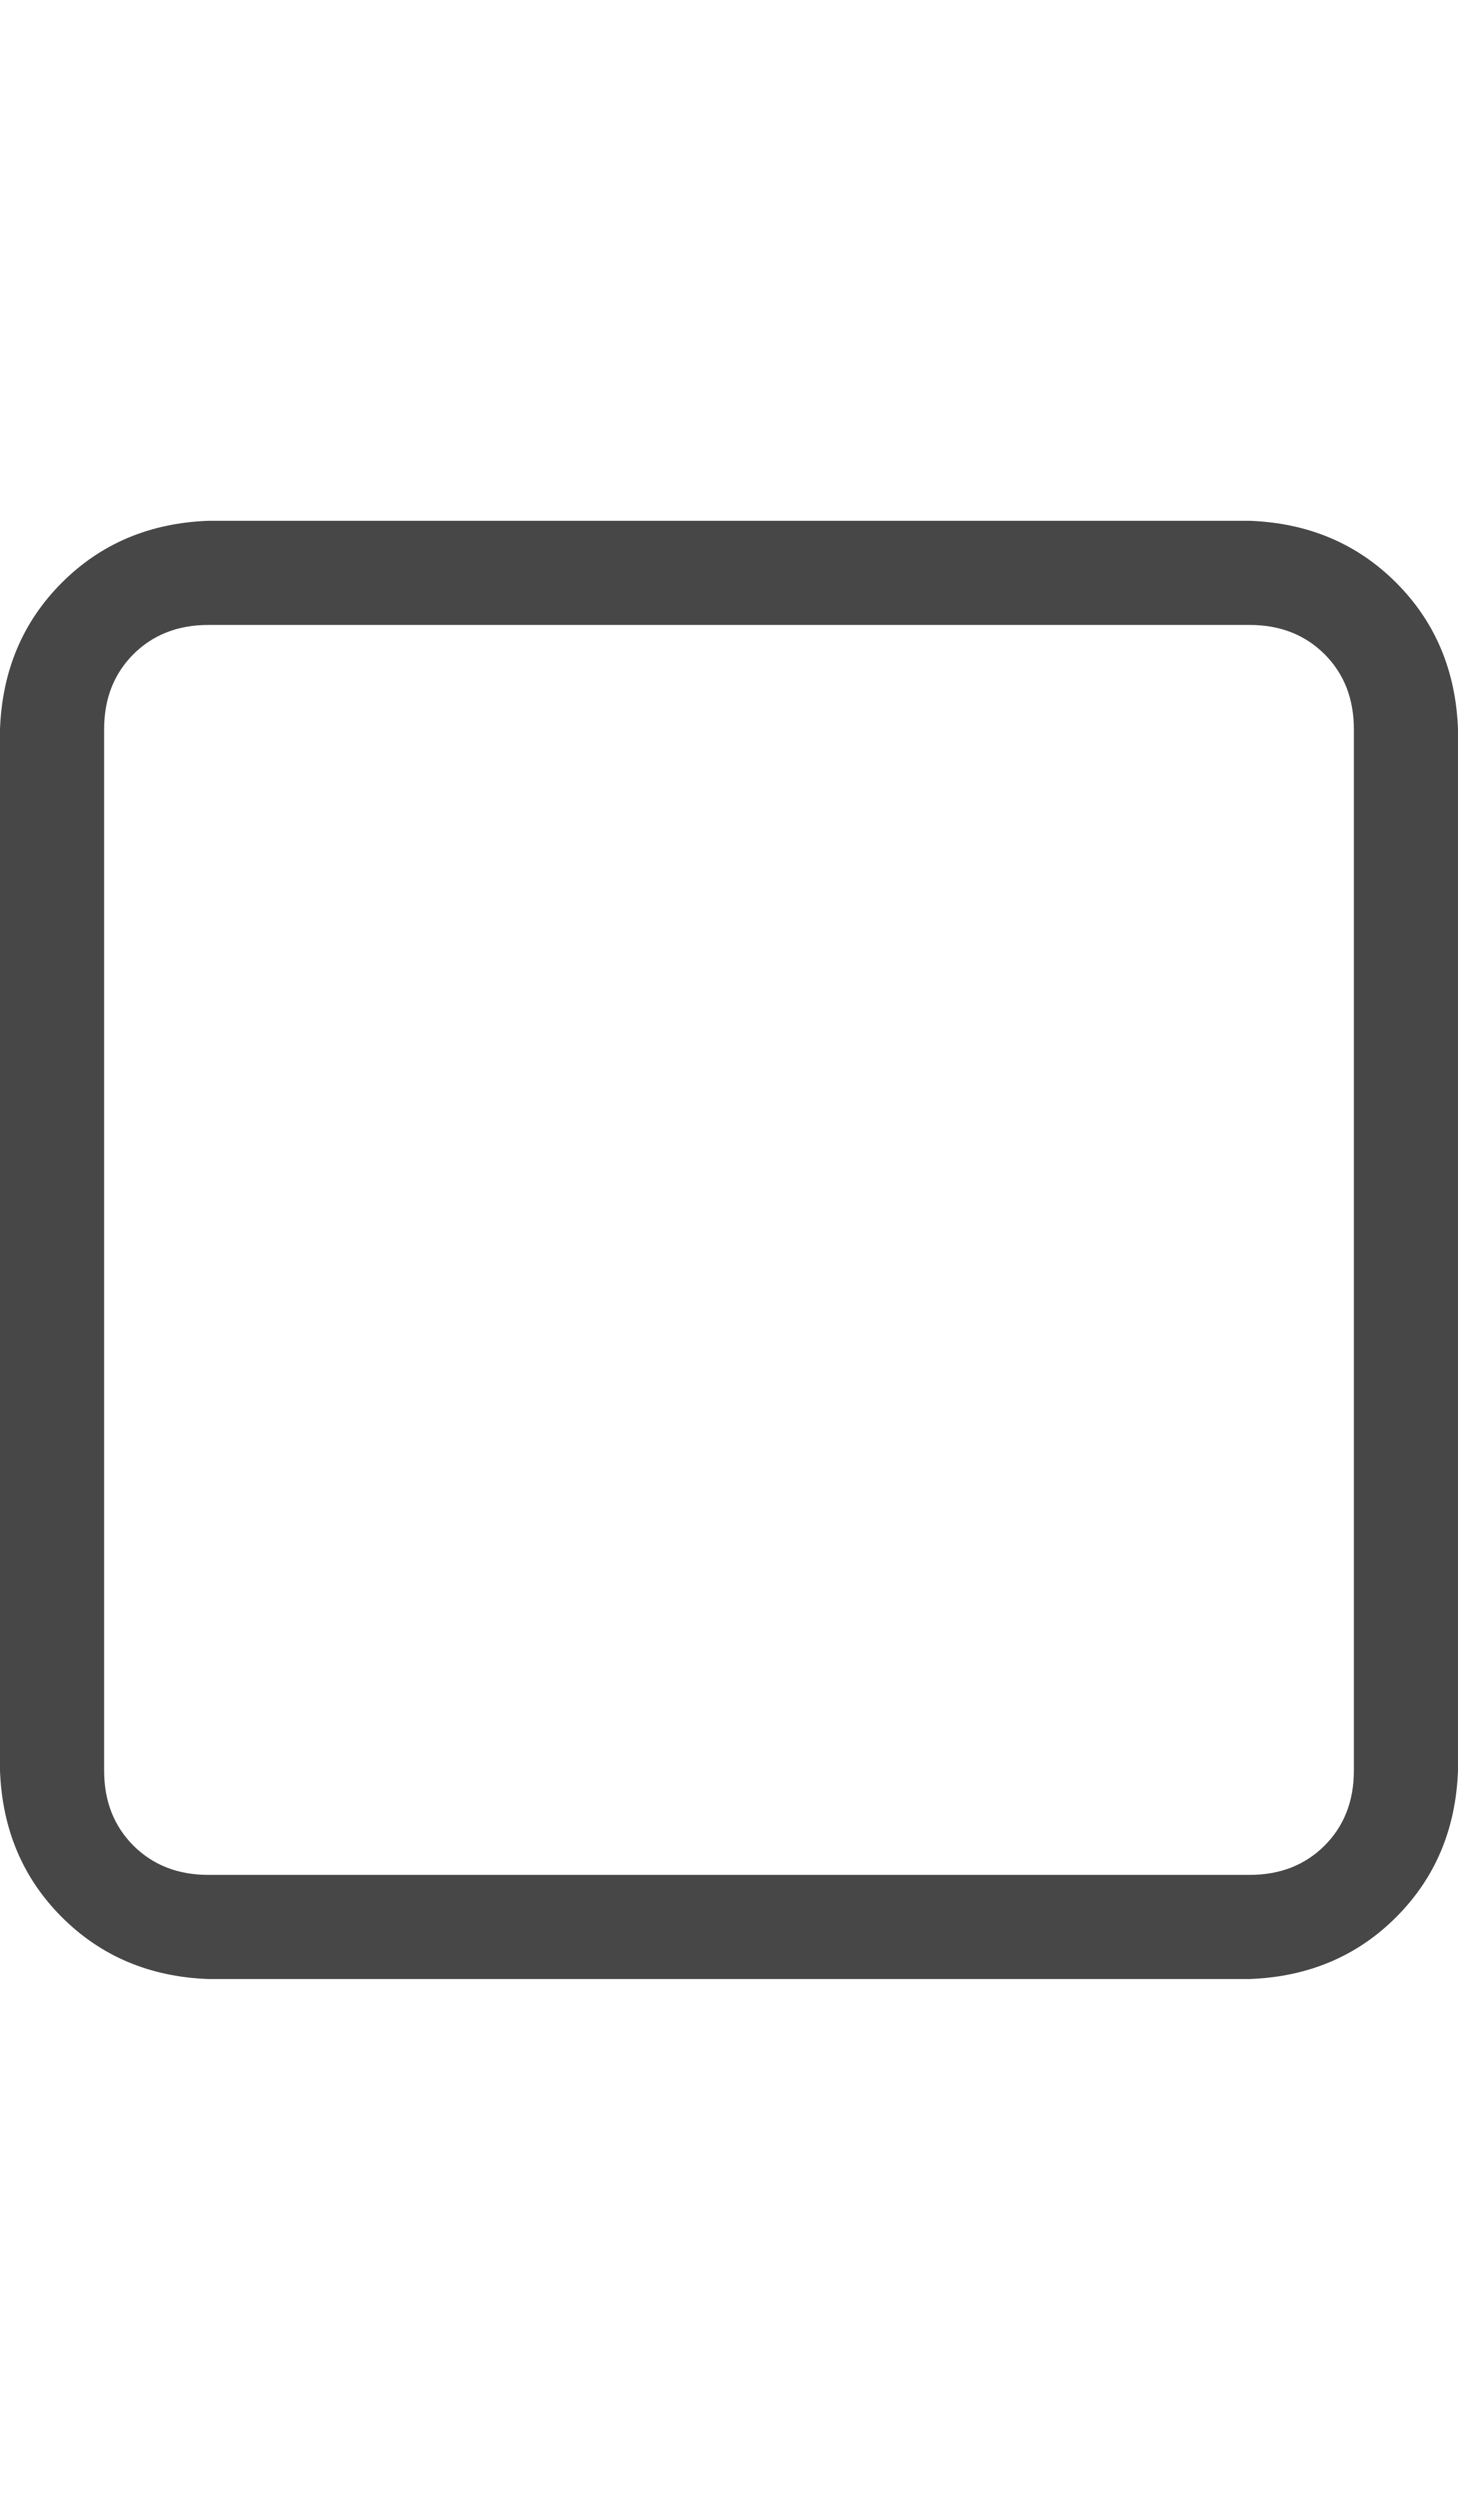 <svg width="14" height="24" viewBox="0 0 14 24" fill="none" xmlns="http://www.w3.org/2000/svg">
<g id="label-paired / md / square-md / regular" clip-path="url(#clip0_1731_3295)">
<path id="icon" d="M12 6H2C1.708 6 1.469 6.094 1.281 6.281C1.094 6.469 1 6.708 1 7V17C1 17.292 1.094 17.531 1.281 17.719C1.469 17.906 1.708 18 2 18H12C12.292 18 12.531 17.906 12.719 17.719C12.906 17.531 13 17.292 13 17V7C13 6.708 12.906 6.469 12.719 6.281C12.531 6.094 12.292 6 12 6ZM2 5H12C12.562 5.021 13.031 5.219 13.406 5.594C13.781 5.969 13.979 6.438 14 7V17C13.979 17.562 13.781 18.031 13.406 18.406C13.031 18.781 12.562 18.979 12 19H2C1.438 18.979 0.969 18.781 0.594 18.406C0.219 18.031 0.021 17.562 0 17V7C0.021 6.438 0.219 5.969 0.594 5.594C0.969 5.219 1.438 5.021 2 5Z" fill="black" fill-opacity="0.72"/>
</g>
<defs>
<clipPath id="clip0_1731_3295">
<rect width="14" height="24" fill="white"/>
</clipPath>
</defs>
</svg>

